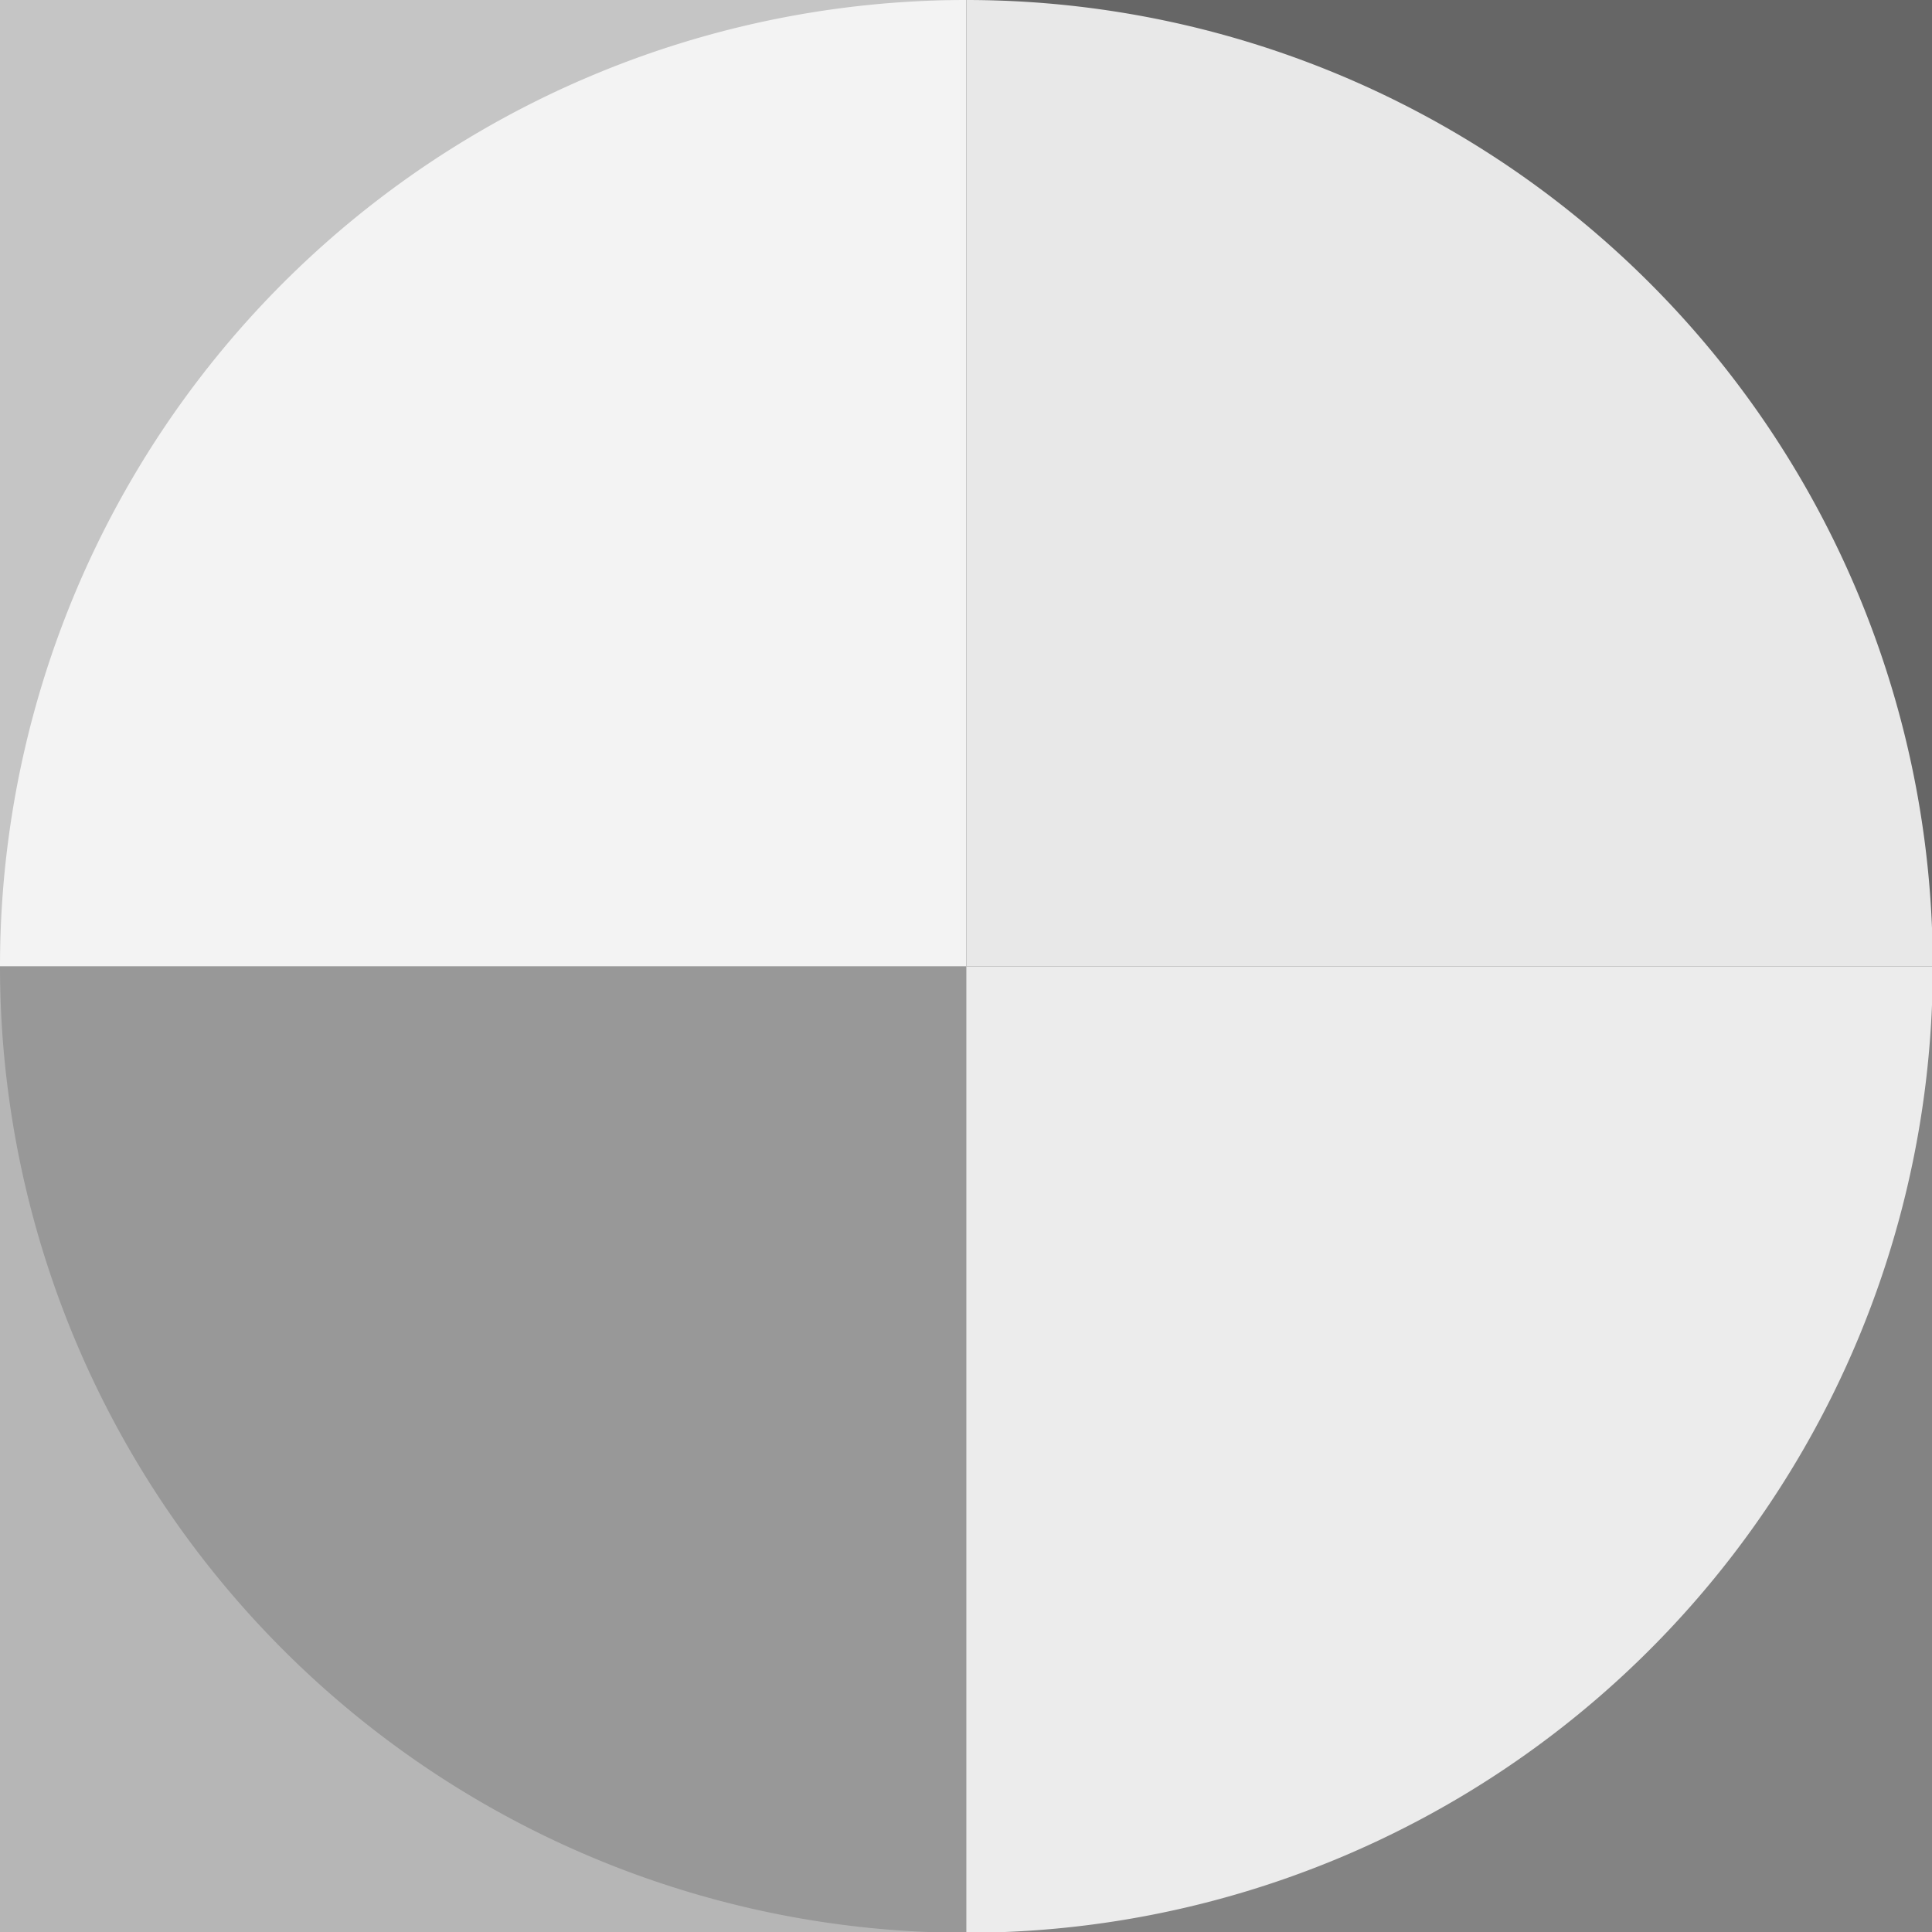 <?xml version="1.0" standalone="no"?><svg xmlns:xlink="http://www.w3.org/1999/xlink" xmlns="http://www.w3.org/2000/svg" viewBox="0 0 100 100" preserveAspectRatio="none"><rect x="0" y="0" width="100" height="100" fill="#333333" stroke="none"/><g transform="scale(0.164)"><rect x="0" y="0" width="610" height="610" fill="#ffffff"/><rect x="0" y="0" width="610" height="610" fill="#ffffff"/><rect x="0" y="0" width="305" height="305" fill="#c5c5c5"/><path d="M 0 305 A 305 305 0 0 1  305 0 L 305 305" fill="#f3f3f3"/><rect x="305" y="0" width="305" height="305" fill="#666666"/><path d="M 305 0 A 305 305 0 0 1 610 305 L 305 305" fill="#e8e8e8"/><rect x="0" y="305" width="305" height="305" fill="#b6b6b6"/><path d="M 0 305 A 305 305 0 0 0 305 610 L 305 305" fill="#989898"/><rect x="305" y="305" width="305" height="305" fill="#838383"/><path d="M 305 610 A 305 305 0 0 0 610 305 L 305 305" fill="#ececec"/></g></svg>